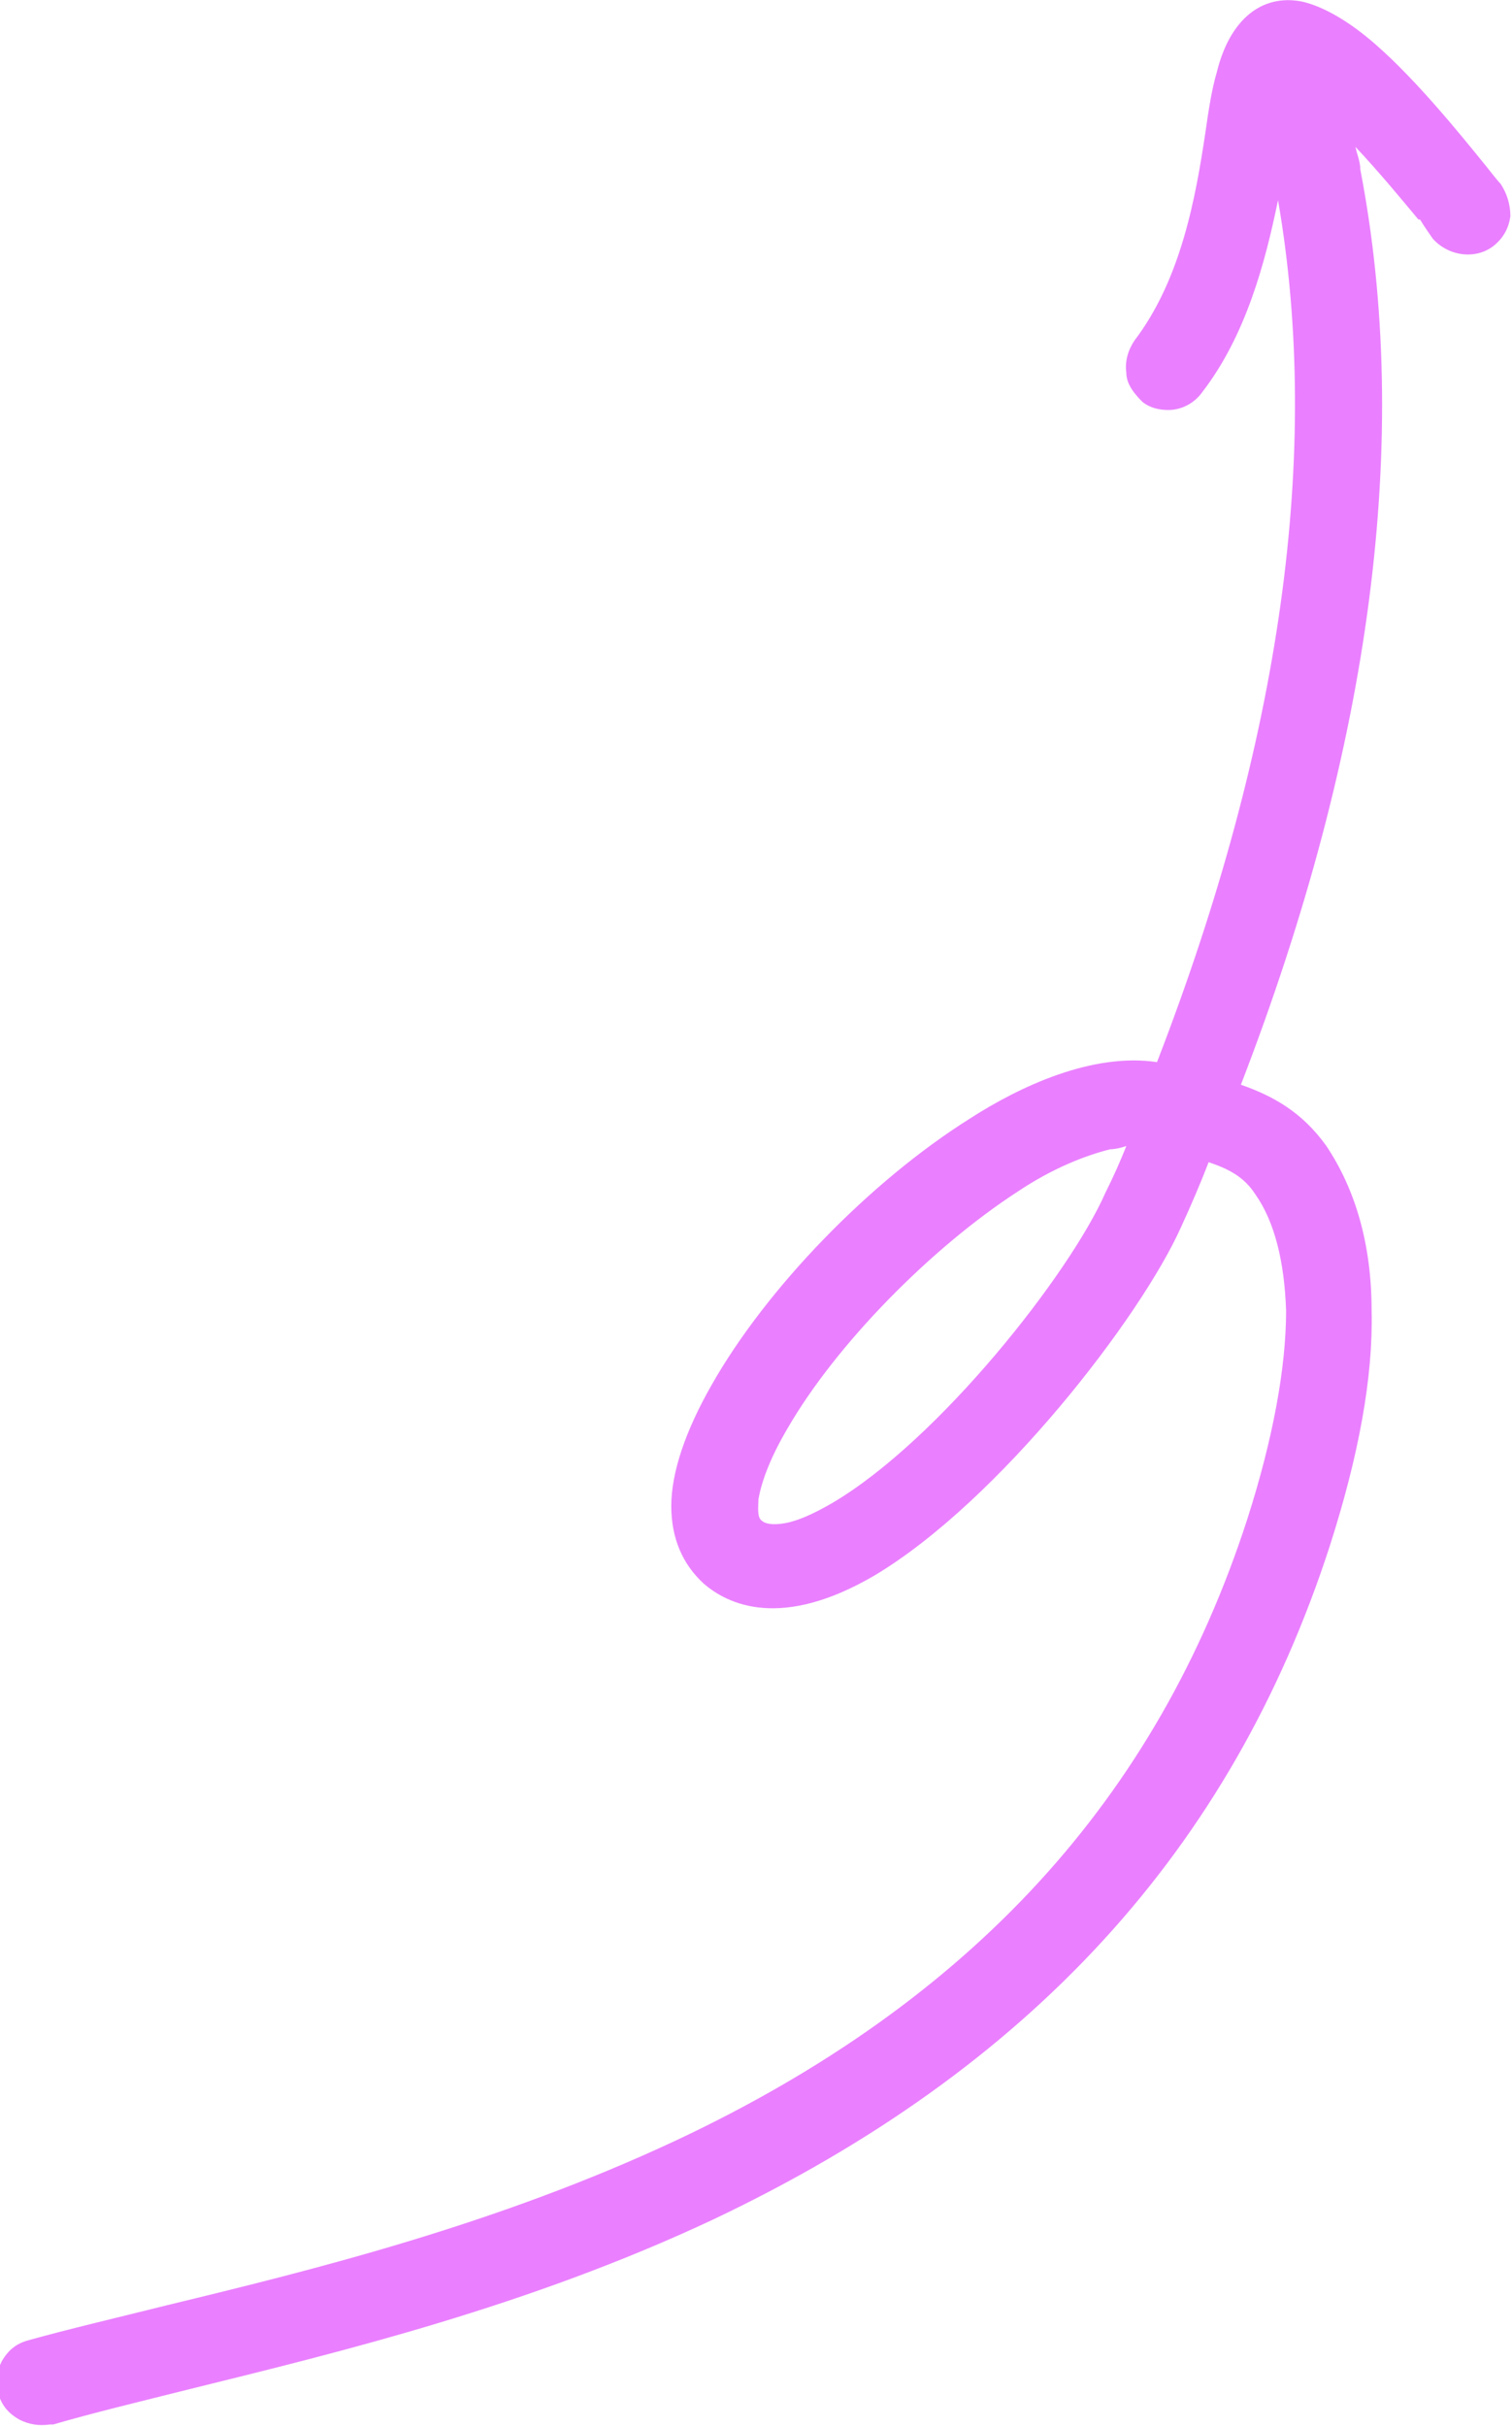 <?xml version="1.0" encoding="UTF-8"?>
<svg id="Layer_1" xmlns="http://www.w3.org/2000/svg" version="1.1" viewBox="0 0 93.7 150.3">
  <!-- Generator: Adobe Illustrator 29.1.0, SVG Export Plug-In . SVG Version: 2.1.0 Build 142)  -->
  <defs>
    <style>
      .st0 {
        fill: #ea80ff;
      }
    </style>
  </defs>
  <path class="st0" d="M93.1,11.5c-.3-.3-.6-.7-1-1.2-1.7-2.1-4.3-5.3-6.8-7.5-1.7-1.5-3.3-2.4-4.6-2.7-2.5-.5-4.5,1.1-5.3,4.4-.3,1-.5,2.3-.7,3.7-.6,4-1.5,9.1-4.4,12.9-.4.6-.6,1.3-.5,2,0,.7.5,1.3,1,1.8.5.4,1.1.5,1.6.5.8,0,1.6-.4,2.1-1.1,2.7-3.5,3.9-8,4.7-11.9,2.7,15.6.2,33.5-7.5,53.4-4-.6-8.5,1.5-11.6,3.5-6.2,3.9-12.6,10.5-16,16.5-1.6,2.8-2.5,5.4-2.5,7.5,0,2,.7,3.6,2,4.8,1.5,1.3,4.8,2.9,10.6-.5,7.7-4.6,16.5-16,19-21.6.6-1.3,1.2-2.7,1.7-4,0,0,0,0,0,0,1.2.4,2.2.9,2.9,2,1.2,1.7,1.8,4.2,1.9,7.2,0,3.5-.8,7.9-2.4,12.9-5.6,17.3-17.1,29.9-35.4,38.5-11.1,5.2-22.4,8-31.5,10.2-3.2.8-6.2,1.5-8.7,2.2-.7.2-1.2.6-1.6,1.3-.3.6-.4,1.3-.2,2,.2.7.6,1.2,1.3,1.6.6.3,1.2.4,1.9.3,0,0,.1,0,.2,0,2.4-.7,5.3-1.4,8.5-2.2,9.3-2.3,20.9-5.1,32.4-10.5,19.6-9.3,32.1-22.9,38.2-41.7,1.8-5.6,2.7-10.5,2.6-14.6,0-4.1-1-7.5-2.8-10.2-1.5-2.1-3.3-3.1-5.3-3.8,8.1-21,10.6-40.1,7.4-56.7,0-.5-.2-.9-.3-1.4,1.5,1.6,2.9,3.3,3.9,4.5h.1c.3.5.6.9.8,1.2,1,1.1,2.7,1.3,3.8.4.6-.5.9-1.1,1-1.8,0-.7-.2-1.4-.6-2ZM68.5,73.9c-2.2,5-10.3,15.3-16.9,19.2-1.2.7-2.3,1.2-3.2,1.3-.8.1-1.1-.1-1.2-.2-.3-.2-.2-.9-.2-1.3.2-1.2.8-2.7,1.8-4.4,3-5.2,8.9-11.2,14.3-14.7,2.1-1.4,4.1-2.2,5.7-2.6.3,0,.7-.1,1-.2-.4,1-.8,1.9-1.3,2.9Z"/>
</svg>